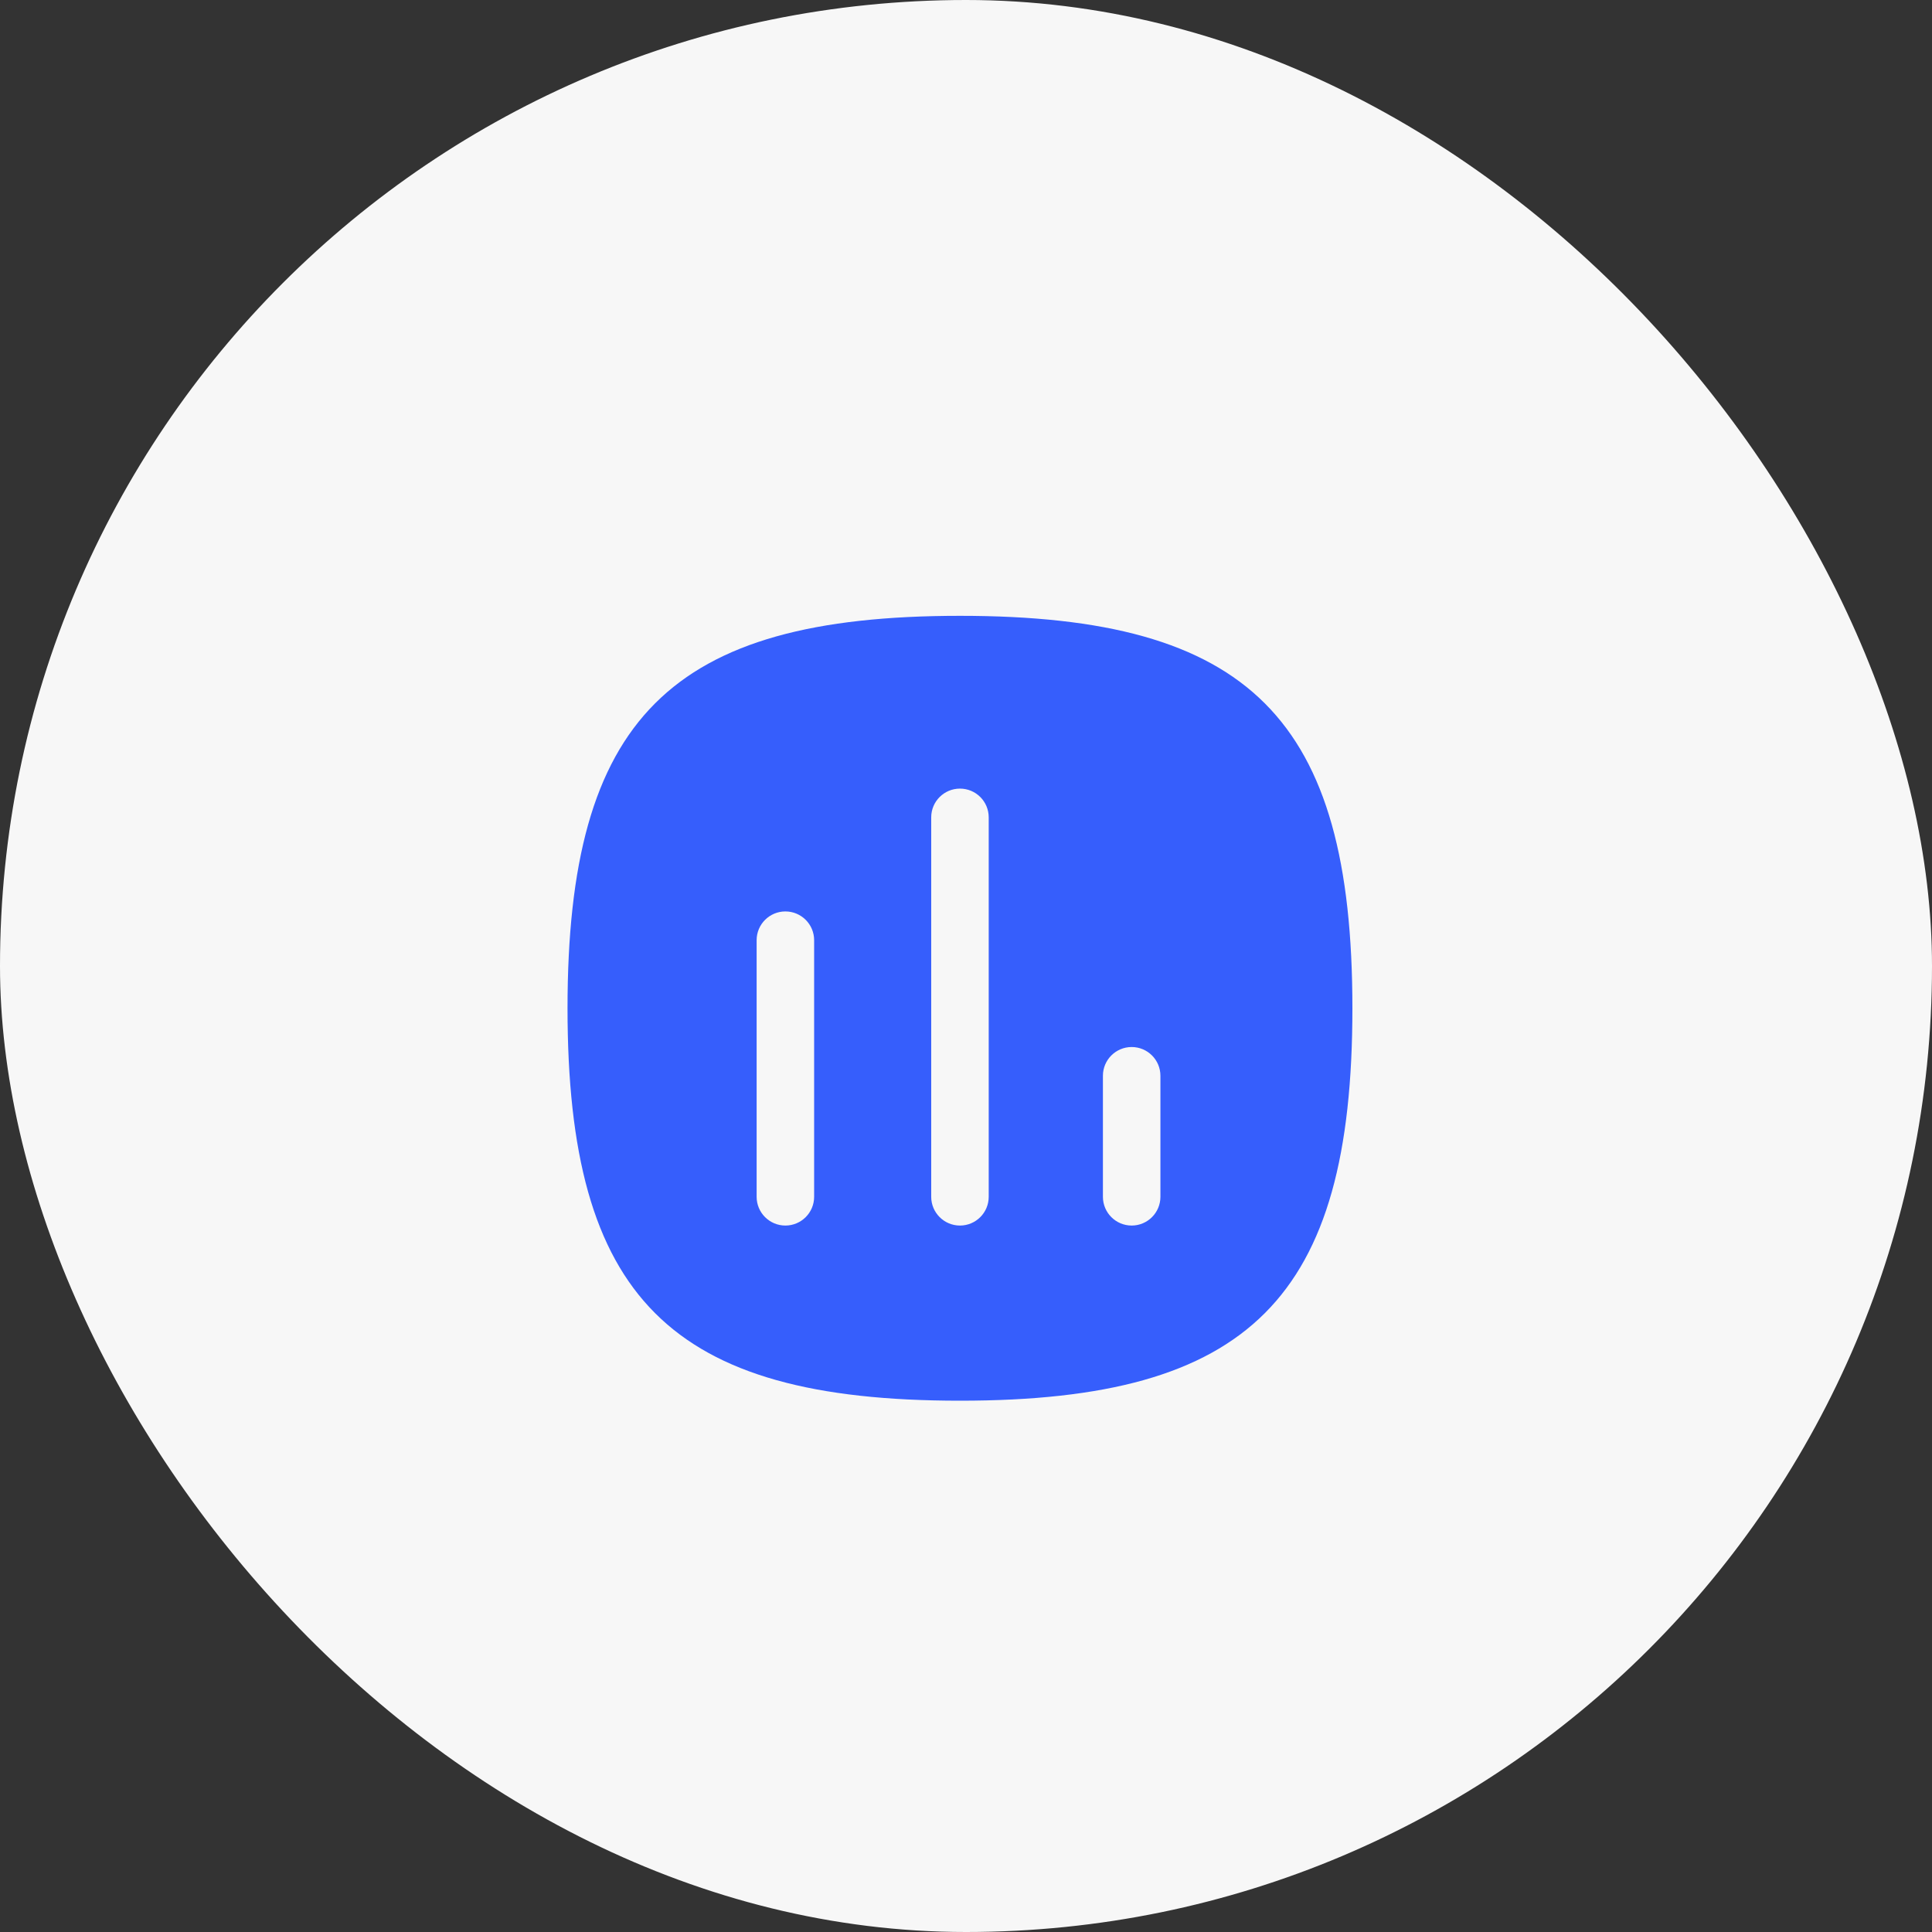 <svg width="160" height="160" viewBox="0 0 160 160" fill="none" xmlns="http://www.w3.org/2000/svg">
<rect x="0" y="0" width="160" height="160" fill="#333333" stroke="none"/>
<rect width="160" height="160" rx="80" fill="#F7F7F7"/>
<path fill-rule="evenodd" clip-rule="evenodd" d="M96.101 99.114C96.101 100.428 95.034 101.495 93.72 101.495C92.405 101.495 91.339 100.428 91.339 99.114V89.091C91.339 87.776 92.405 86.71 93.72 86.71C95.034 86.71 96.101 87.776 96.101 89.091V99.114ZM81.881 99.114C81.881 100.428 80.814 101.495 79.5 101.495C78.186 101.495 77.119 100.428 77.119 99.114V67.69C77.119 66.372 78.186 65.309 79.5 65.309C80.814 65.309 81.881 66.372 81.881 67.69V99.114ZM67.423 99.114C67.423 100.428 66.356 101.495 65.042 101.495C63.728 101.495 62.661 100.428 62.661 99.114V77.862C62.661 76.547 63.728 75.481 65.042 75.481C66.356 75.481 67.423 76.547 67.423 77.862V99.114ZM79.5 51C55.502 51 47 59.502 47 83.5C47 107.498 55.502 116 79.5 116C103.495 116 112 107.498 112 83.5C112 59.502 103.495 51 79.5 51Z" fill="#365EFC"/>
</svg>

